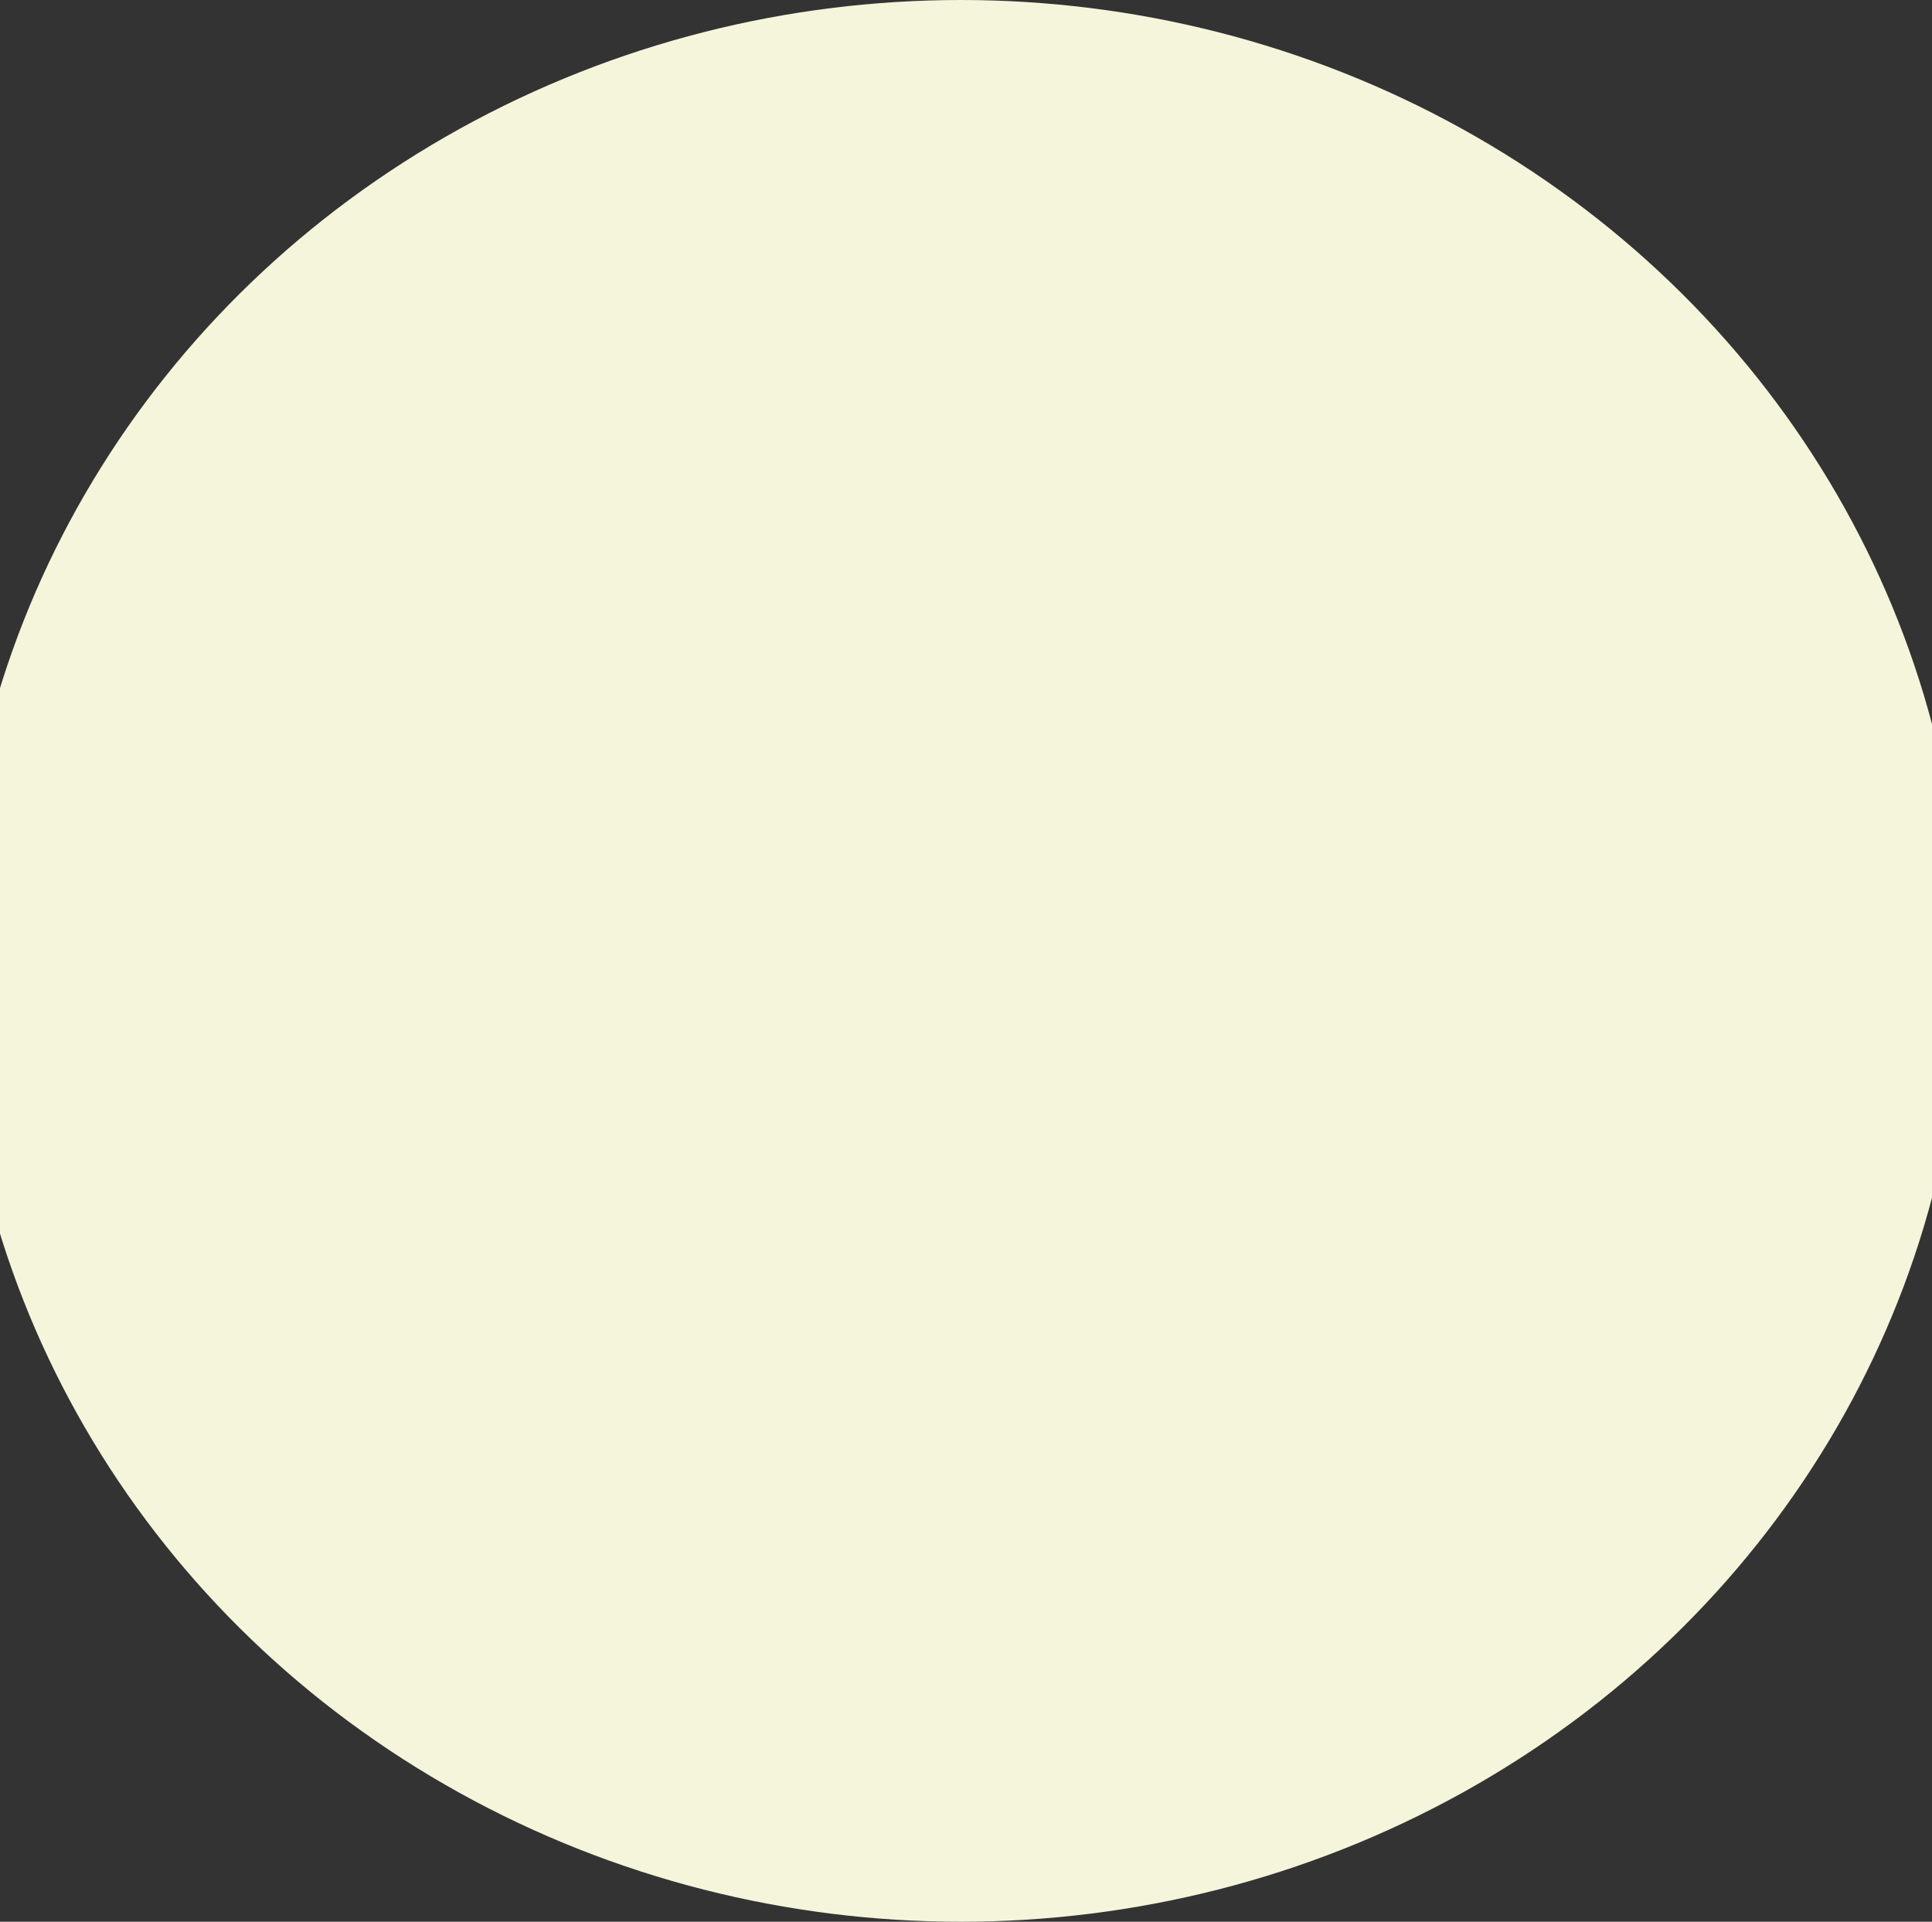 <svg width="375" height="373" fill="none" xmlns="http://www.w3.org/2000/svg"><rect width="100%" height="100%" fill="#333333" stroke="none"/><ellipse cx="186.5" cy="186.5" rx="194.5" ry="186.5" fill="beige"/></svg>